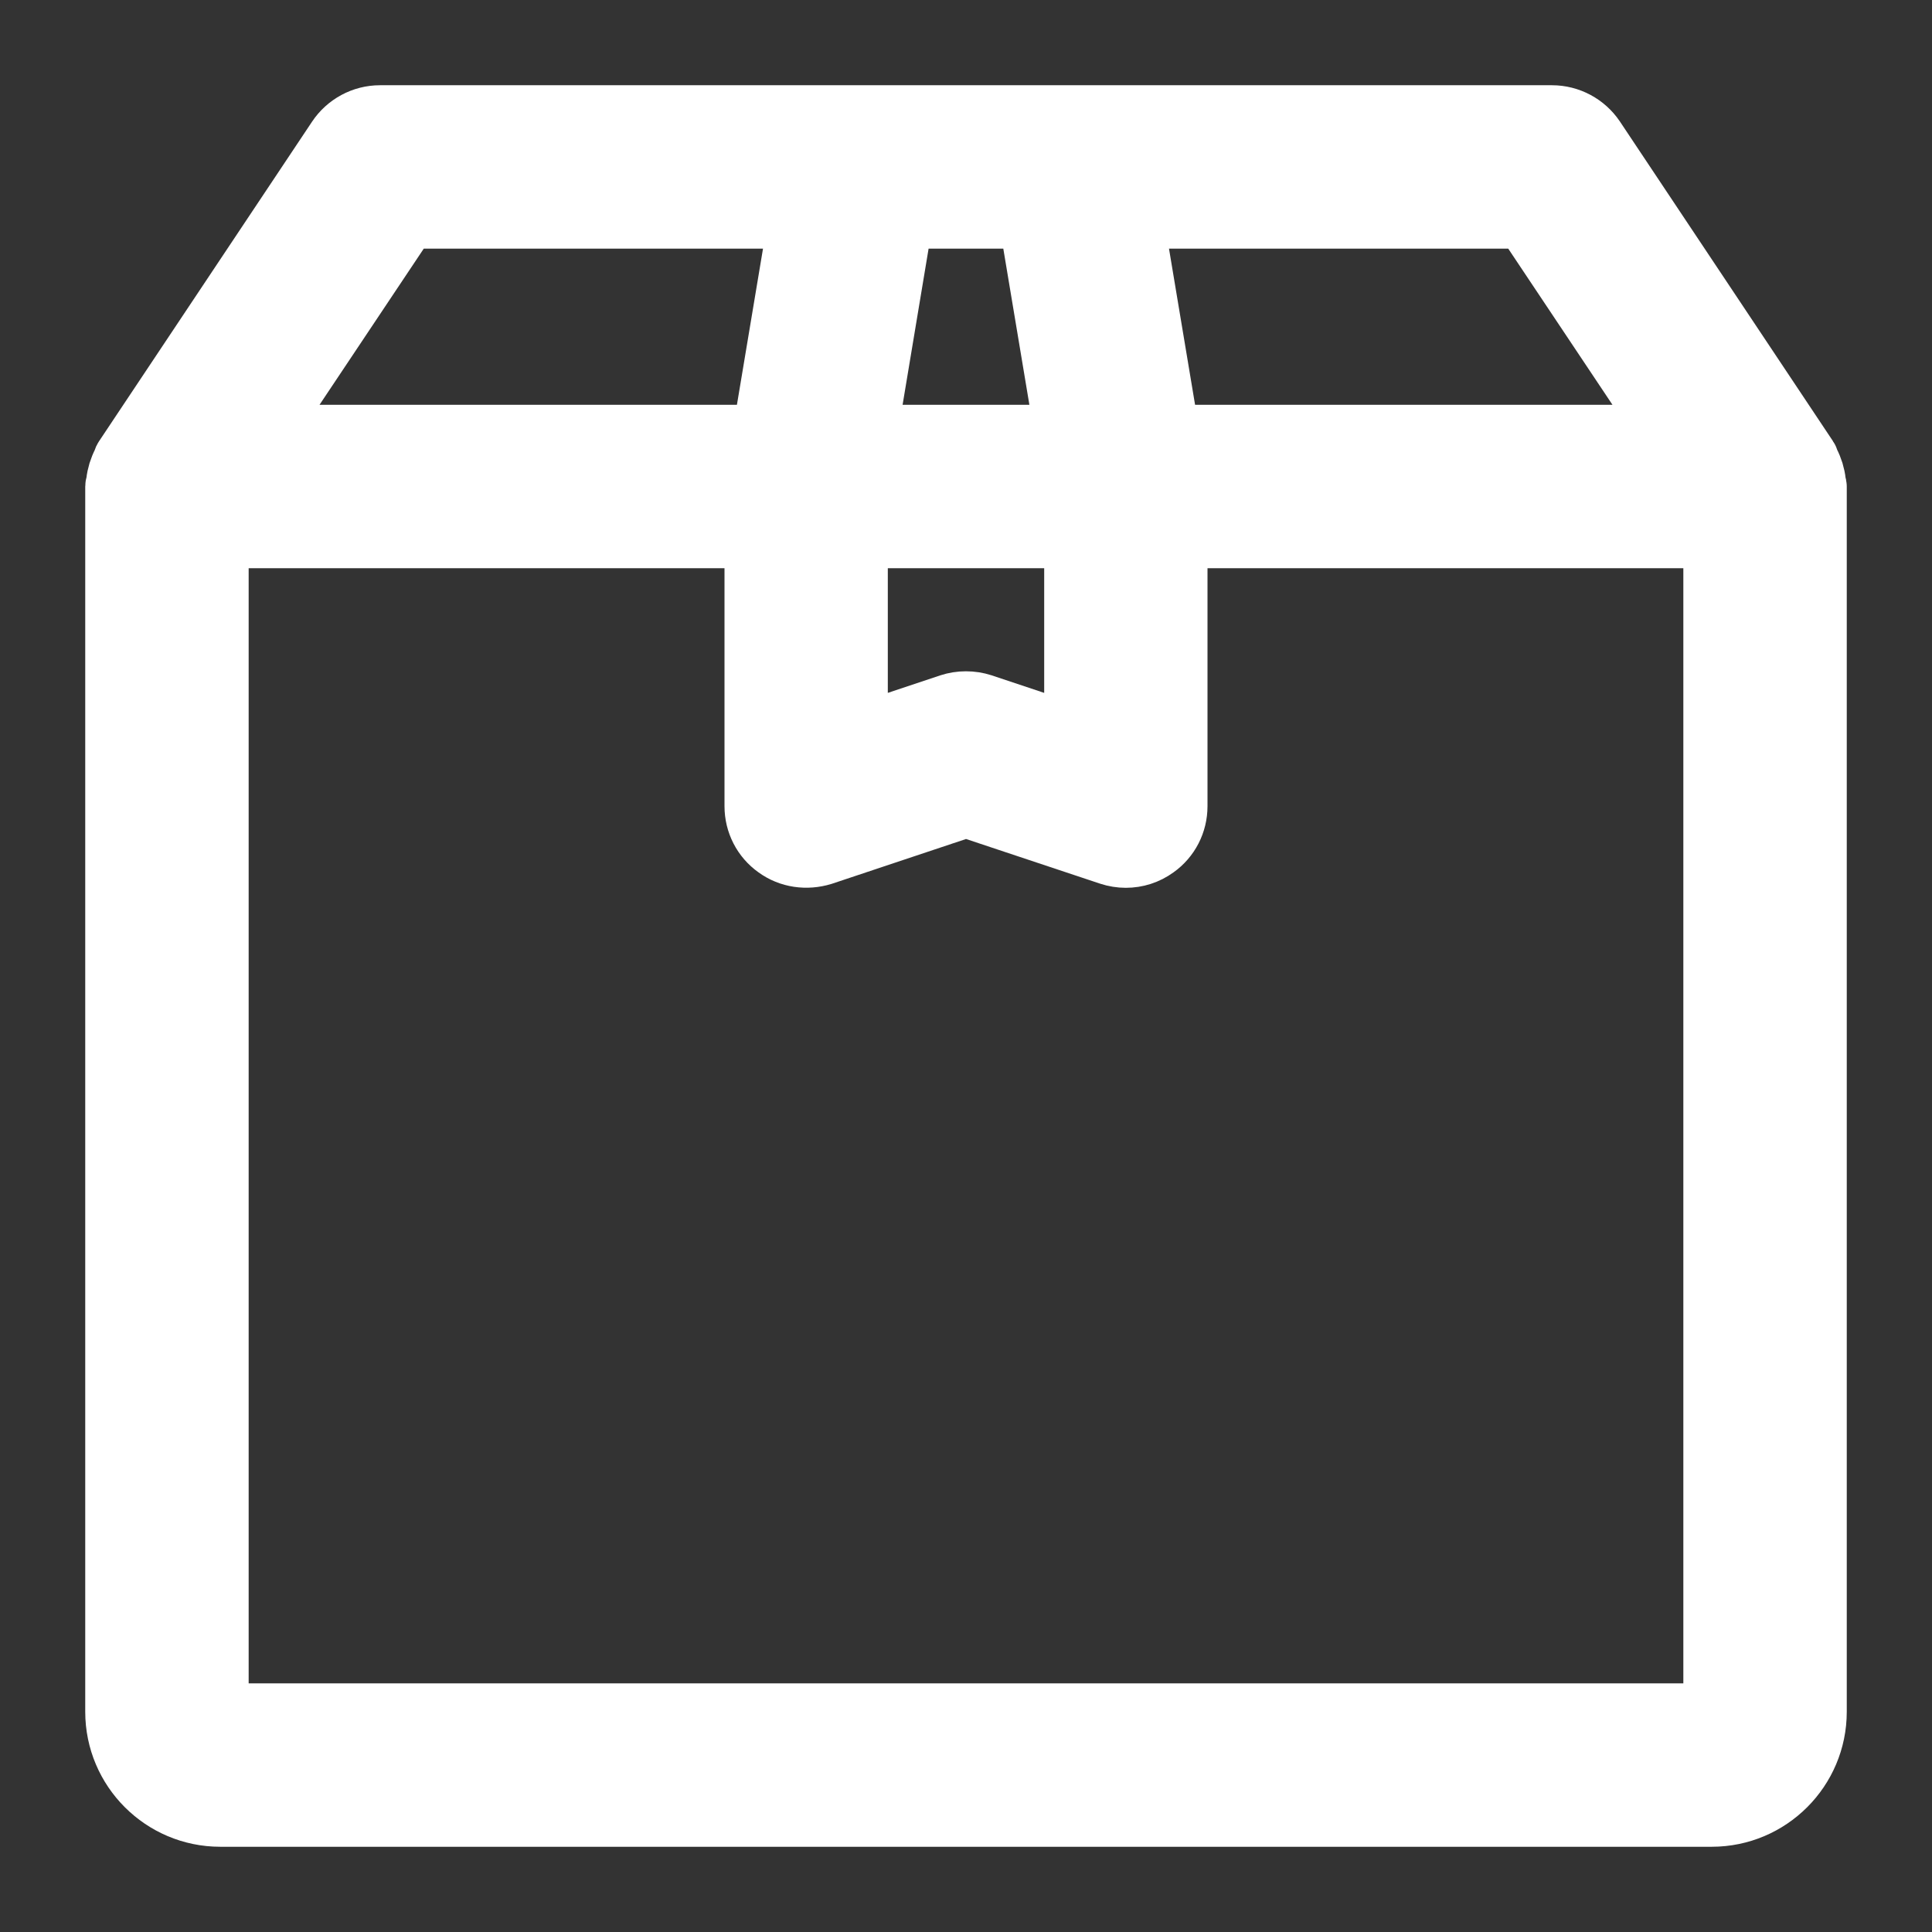 <svg width="17" height="17" viewBox="0 0 17 17" fill="none" xmlns="http://www.w3.org/2000/svg">
<rect x="0" y="0" width="17" height="17" fill="#333333" stroke="none"/>
<path d="M15.992 4.24C15.989 4.208 15.982 4.178 15.973 4.147C15.963 4.116 15.952 4.088 15.937 4.06C15.931 4.048 15.93 4.033 15.921 4.021L14.046 1.208C13.959 1.079 13.813 1 13.656 1H3.344C3.187 1 3.041 1.079 2.954 1.209L1.079 4.022C1.07 4.034 1.069 4.048 1.063 4.061C1.048 4.089 1.037 4.117 1.027 4.148C1.018 4.179 1.011 4.209 1.008 4.241C1.007 4.254 1 4.266 1 4.281V15.062C1 15.58 1.421 16 1.938 16H15.062C15.579 16 16 15.58 16 15.062V4.281C16 4.266 15.993 4.254 15.992 4.24ZM13.405 1.938L14.656 3.812H10.304L9.991 1.938H13.405ZM7.959 1.938H9.04L9.353 3.812H7.647L7.959 1.938ZM7.562 4.75H9.438V6.444L8.648 6.18C8.552 6.149 8.447 6.149 8.352 6.18L7.562 6.444V4.75ZM3.595 1.938H7.009L6.696 3.812H2.344L3.595 1.938ZM15.062 15.531V15.062H1.938V4.75H6.625V7.094C6.625 7.245 6.697 7.386 6.82 7.473C6.942 7.562 7.098 7.583 7.242 7.539L8.5 7.119L9.758 7.538C9.807 7.554 9.857 7.562 9.906 7.562C10.004 7.562 10.099 7.532 10.18 7.473C10.303 7.386 10.375 7.245 10.375 7.094V4.75H15.062V15.062C15.062 15.062 15.062 15.062 15.063 15.062L15.062 15.531Z" fill="white" stroke="white" stroke-width="0.5"/>
</svg>
